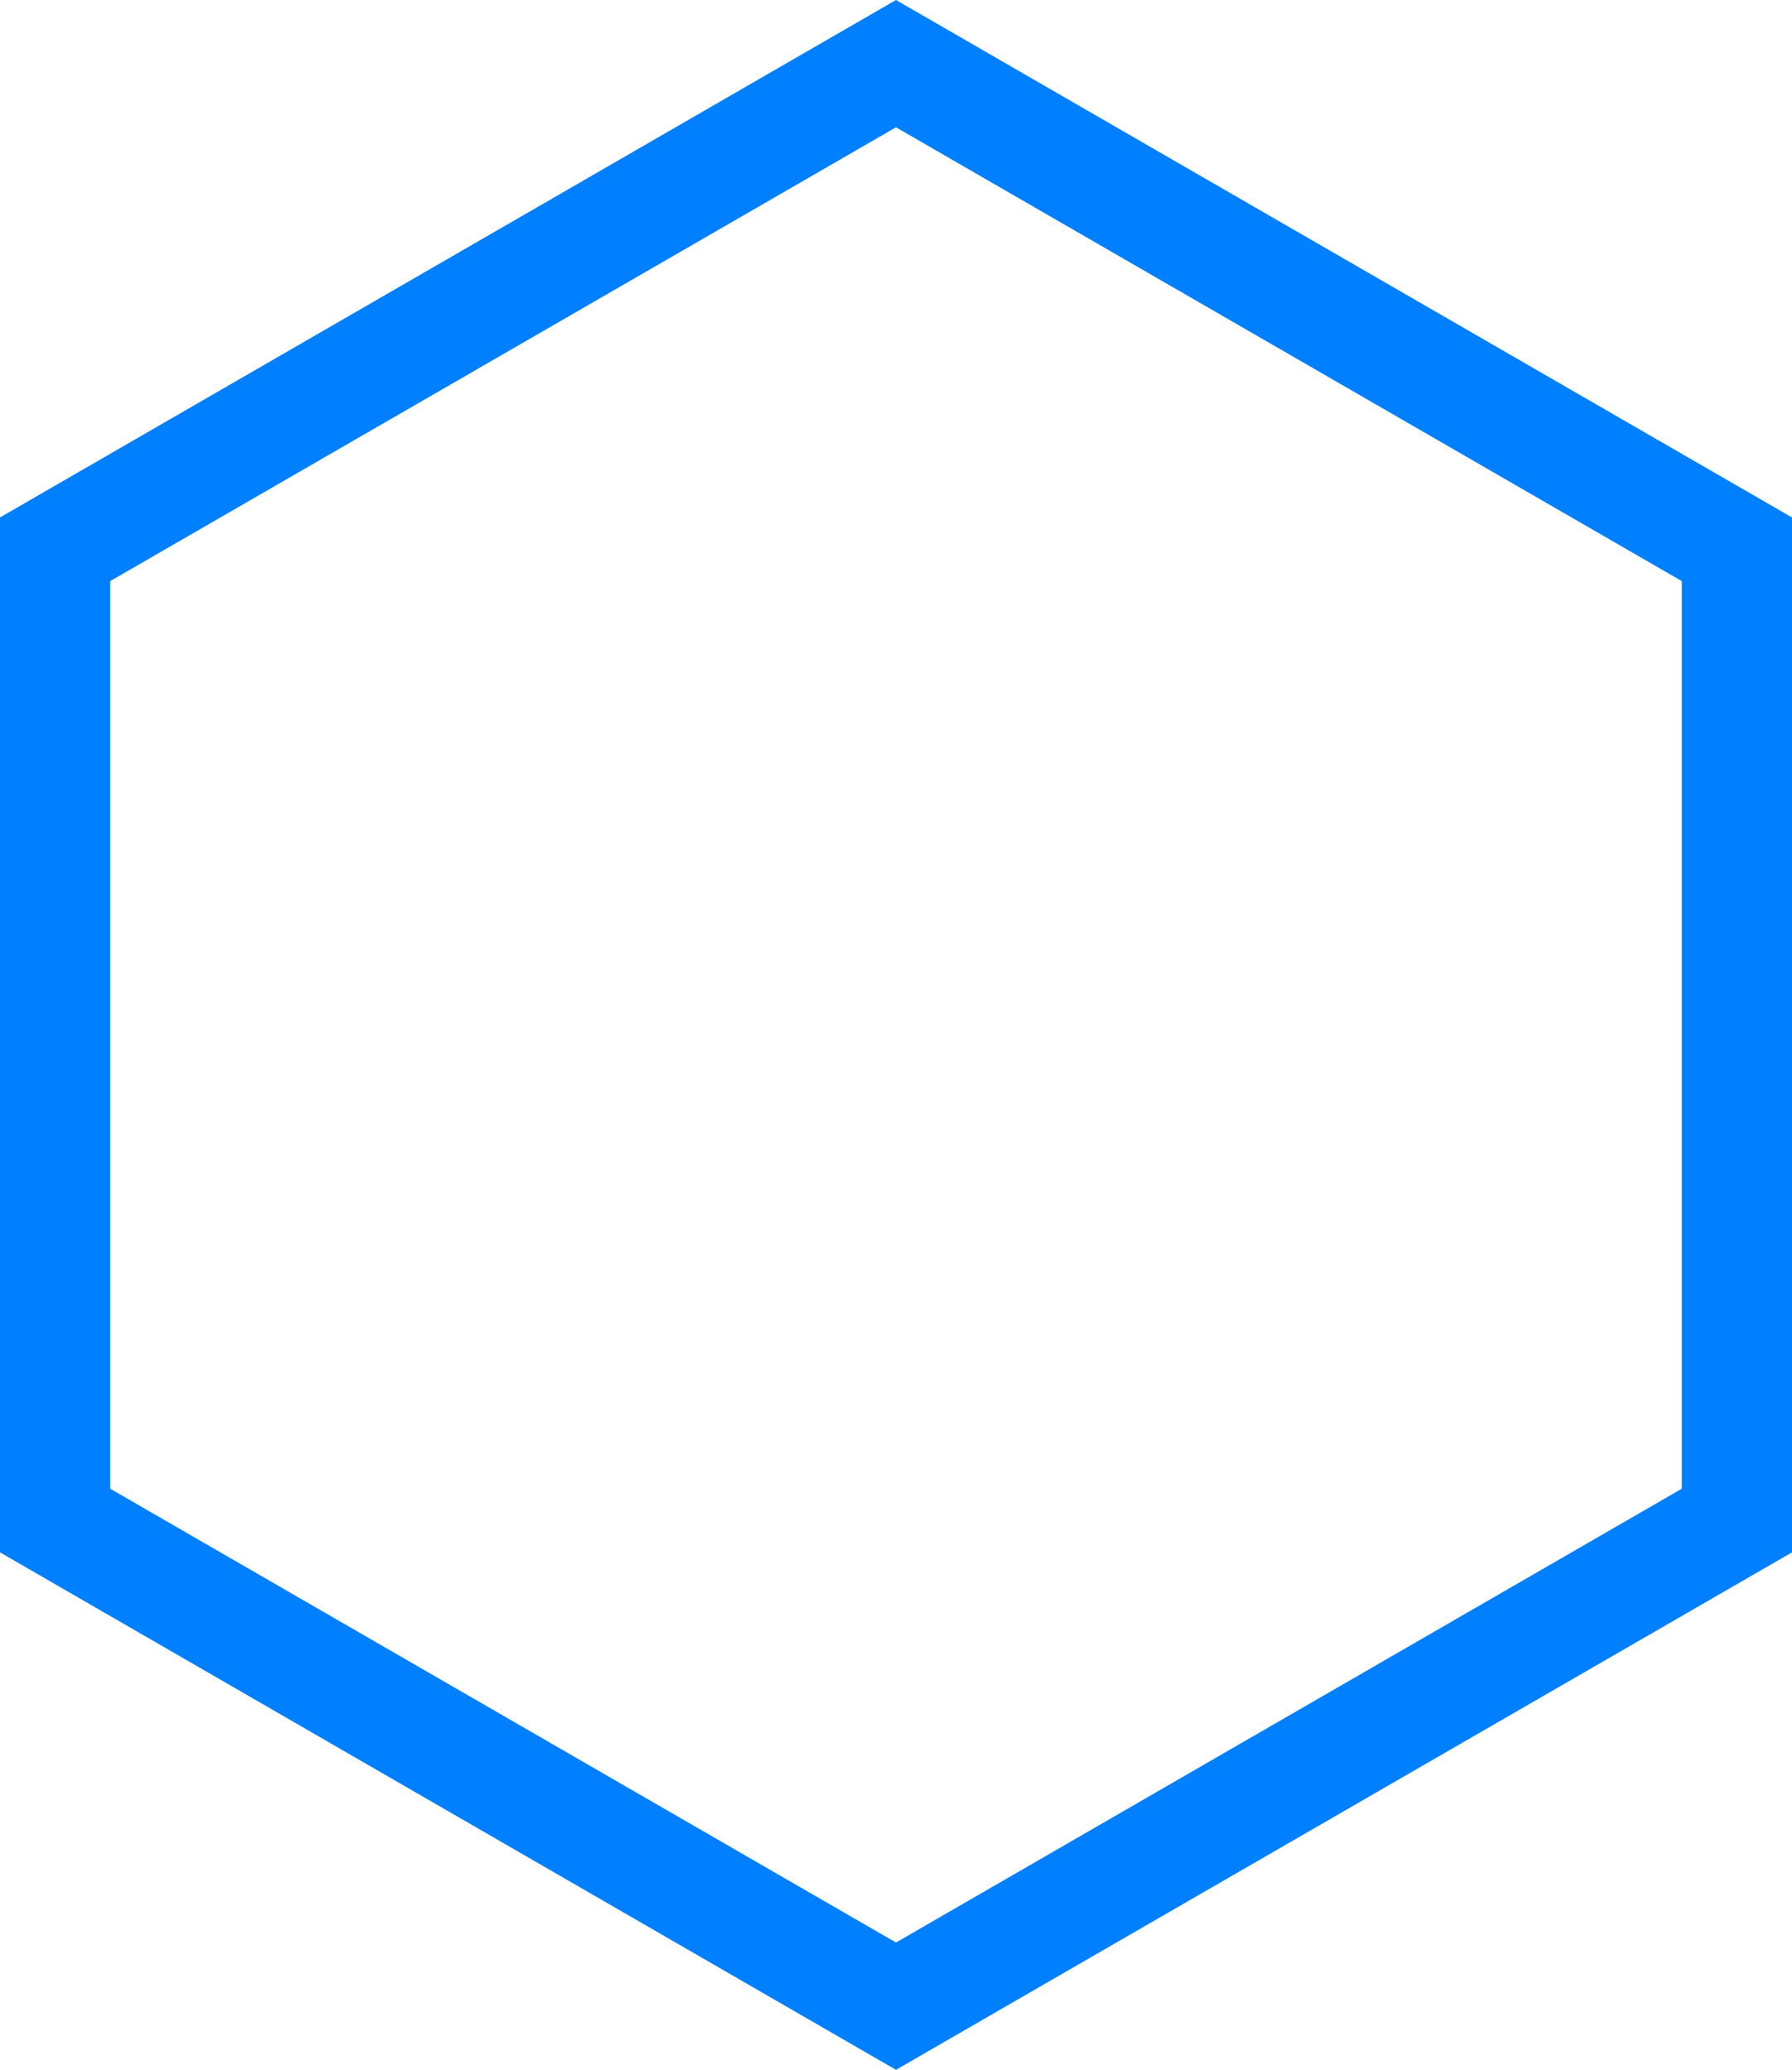 <svg xmlns="http://www.w3.org/2000/svg" width="97.547" height="112.638" viewBox="0 0 97.547 112.638">
  <path id="Path_13773" data-name="Path 13773" d="M79.282,0H26.427L0,45.774,26.427,91.547H79.282L105.71,45.774Z" transform="translate(94.547 3.464) rotate(90)" fill="none" stroke="#007fff" stroke-width="6"/>
</svg>
